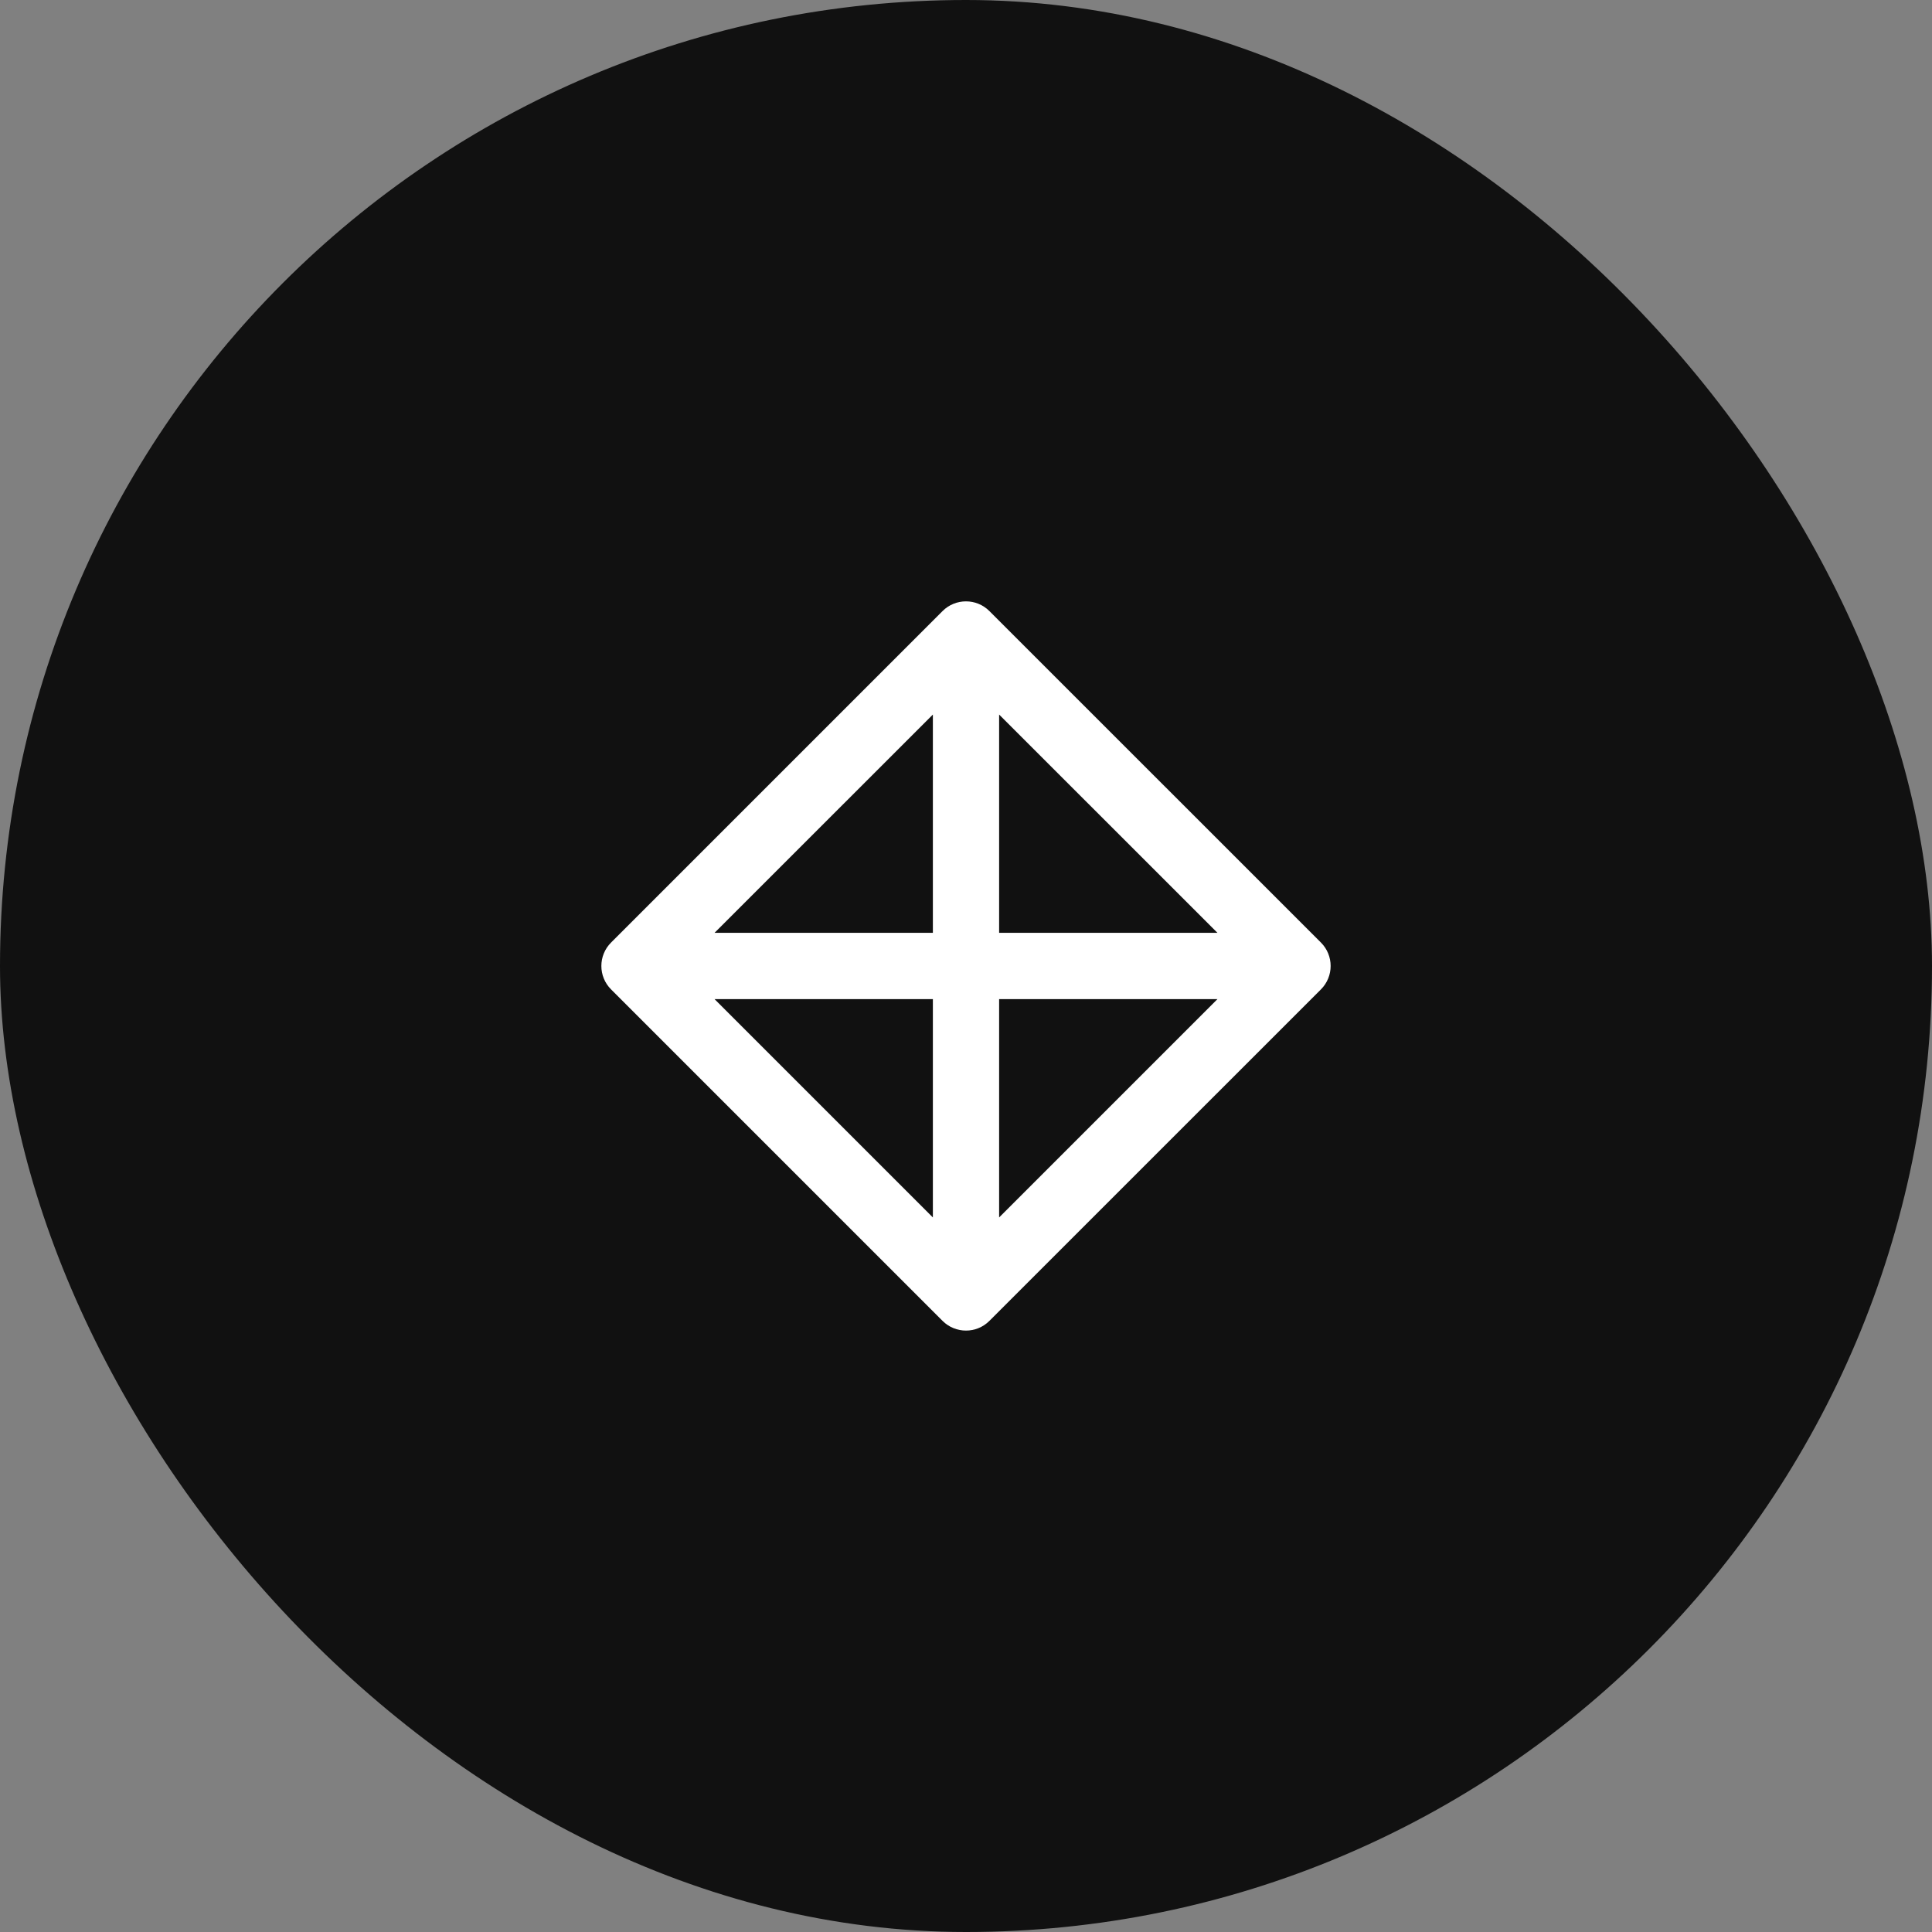 <svg width="34" height="34" viewBox="0 0 34 34" fill="none" xmlns="http://www.w3.org/2000/svg">
<rect x="0" y="0" width="34" height="34" fill="#808080" stroke="none"/>
<rect width="34" height="34" rx="17" fill="#111111"/>
<g clip-path="url(#clip0_1686_3819)">
<path fill-rule="evenodd" clip-rule="evenodd" d="M16.587 10.754C16.815 10.526 17.185 10.526 17.412 10.754L23.246 16.587C23.474 16.815 23.474 17.184 23.246 17.412L17.412 23.245C17.185 23.473 16.815 23.473 16.587 23.245L10.754 17.412C10.526 17.184 10.526 16.815 10.754 16.587L16.587 10.754ZM12.575 17.583H16.417V21.425L12.575 17.583ZM17.583 21.425V17.583H21.425L17.583 21.425ZM21.425 16.416H17.583V12.575L21.425 16.416ZM16.417 12.575V16.416H12.575L16.417 12.575Z" fill="white"/>
</g>
<defs>
<clipPath id="clip0_1686_3819">
<rect width="14" height="14" fill="white" transform="translate(10 10)"/>
</clipPath>
</defs>
</svg>
